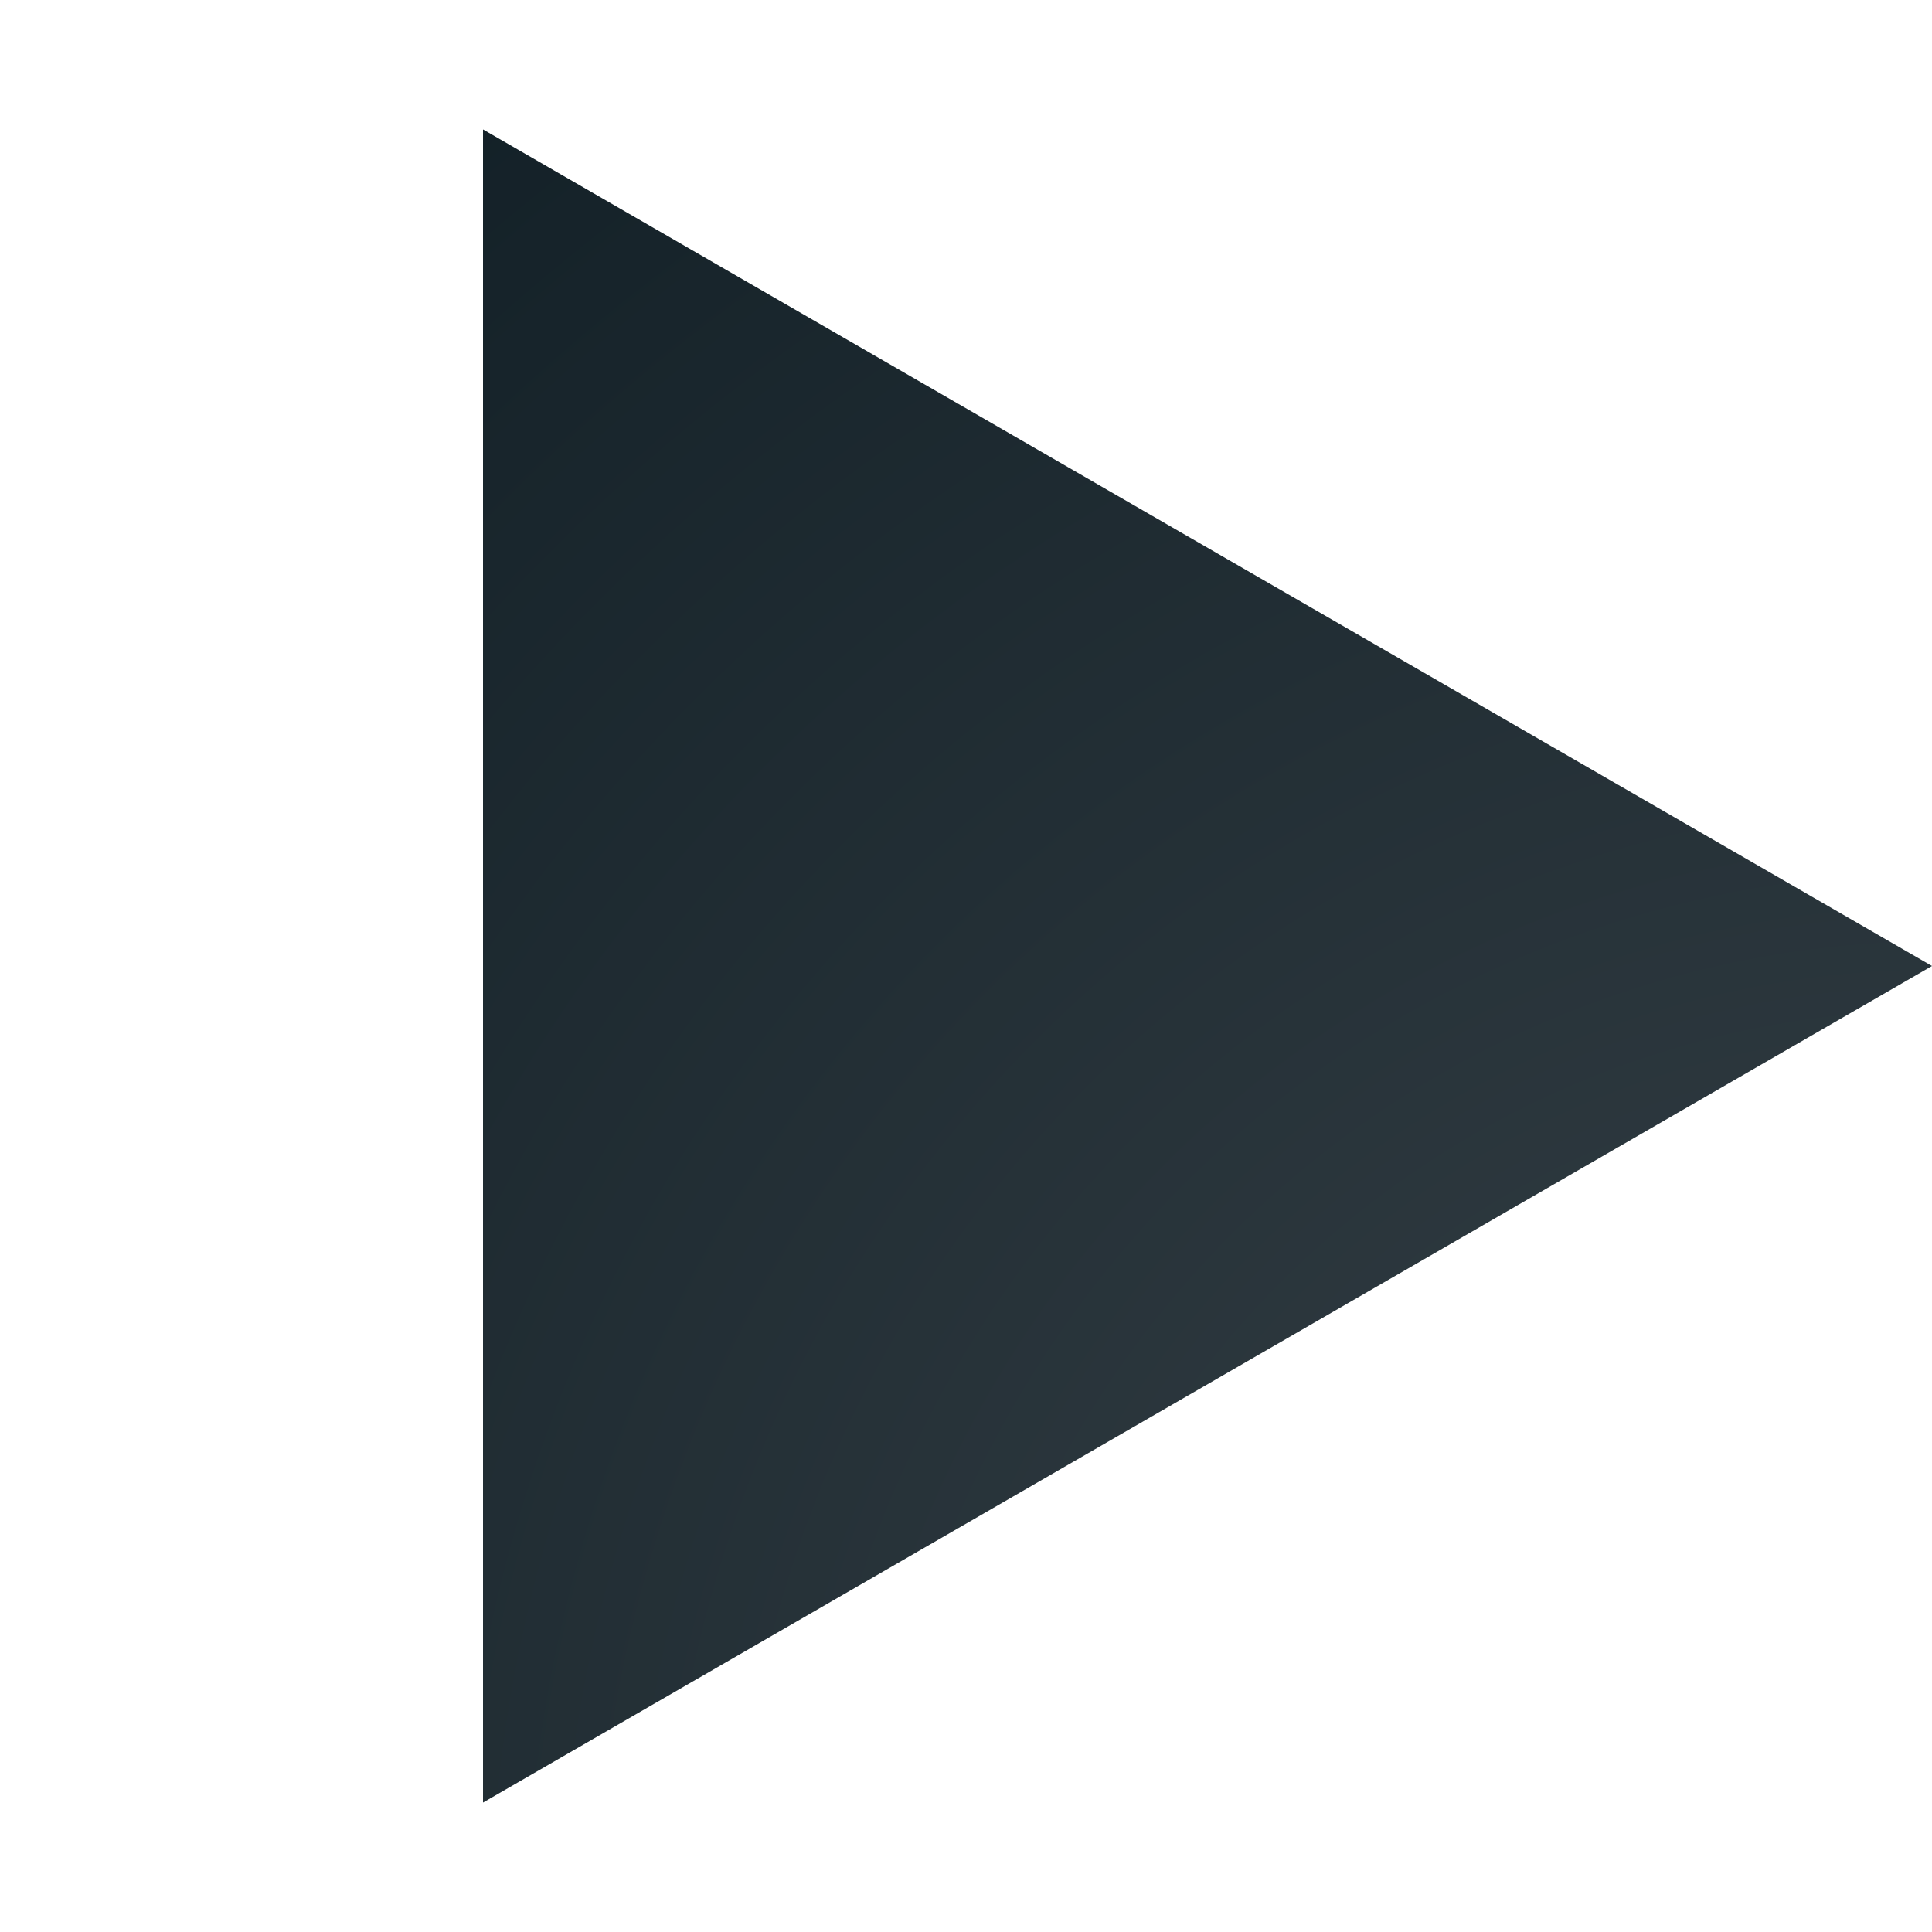 <svg width="25" height="25" fill="none" xmlns="http://www.w3.org/2000/svg"><path d="M25 12.5L6.25 23.325V1.675L25 12.5z" fill="url(#paint0_radial_2008_3776)"/><defs><radialGradient id="paint0_radial_2008_3776" cx="0" cy="0" r="1" gradientUnits="userSpaceOnUse" gradientTransform="rotate(-135 17.678 7.322) scale(35.355)"><stop stop-color="#394349"/><stop offset="1" stop-color="#0D1B22"/></radialGradient></defs></svg>